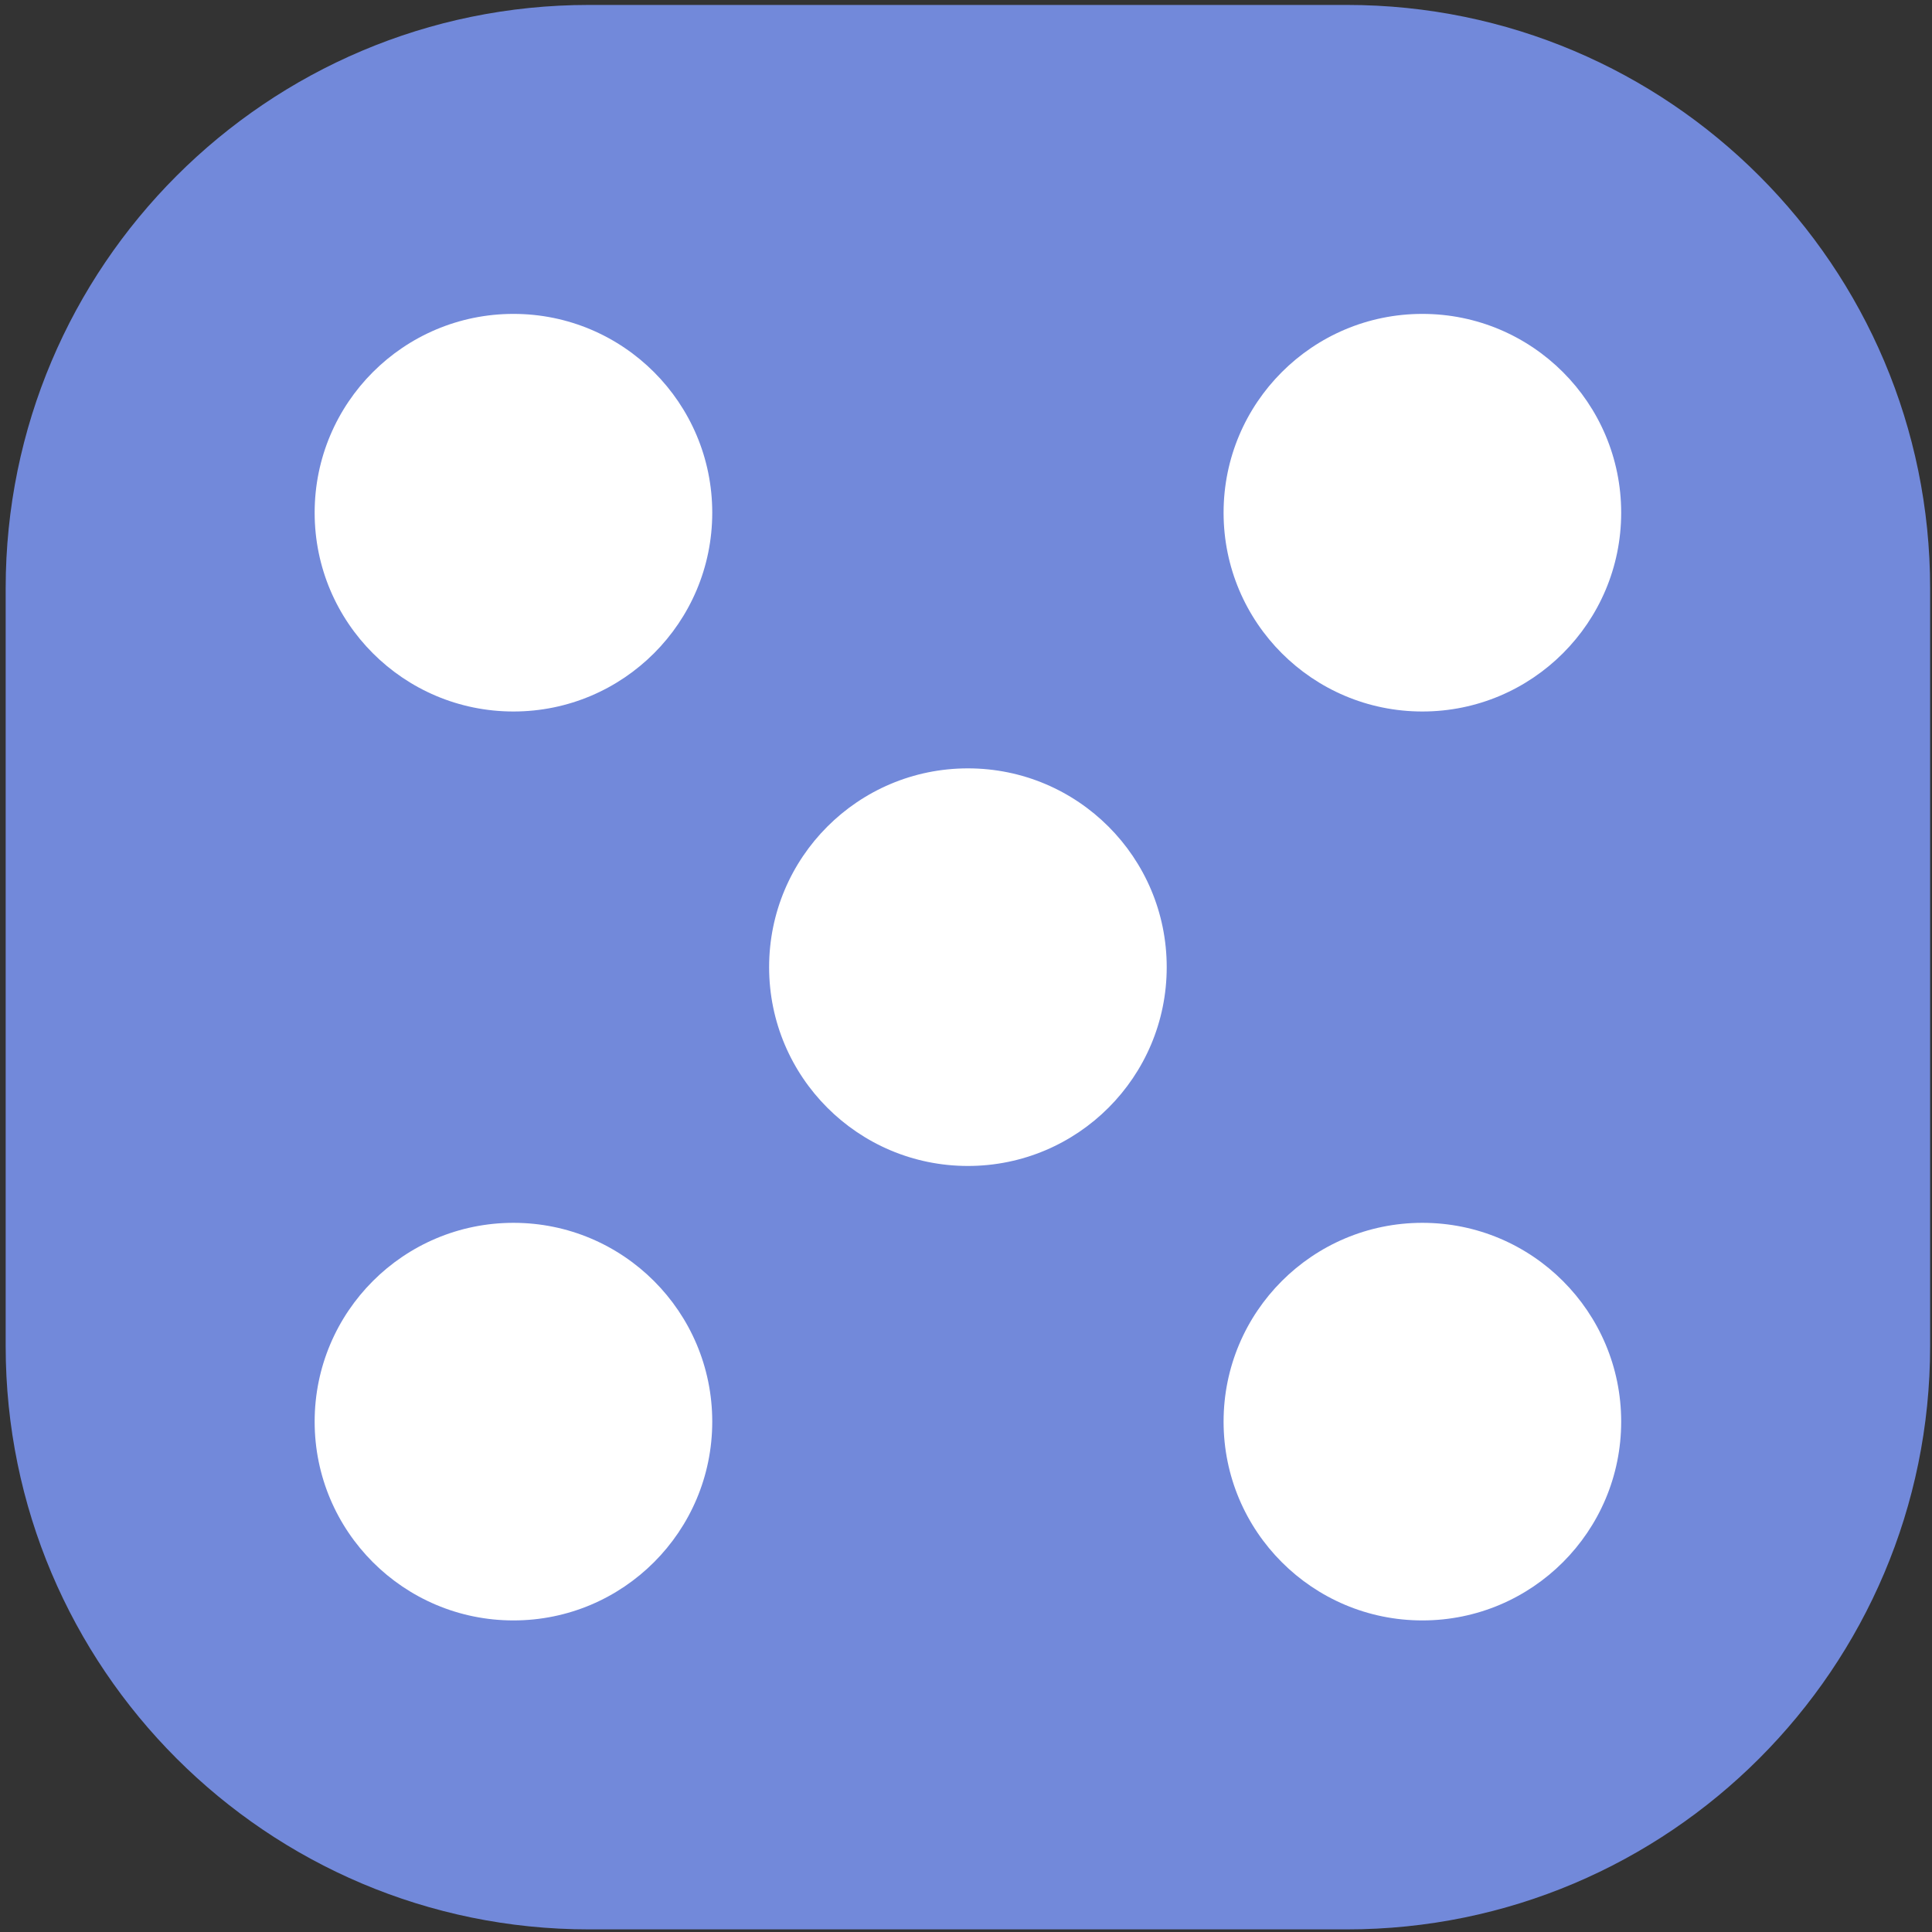 <svg xmlns="http://www.w3.org/2000/svg" xmlns:xlink="http://www.w3.org/1999/xlink" width="100%" height="100%" version="1.1" viewBox="0 0 256 256" xml:space="preserve" style="fill-rule:evenodd;clip-rule:evenodd;stroke-linejoin:round;stroke-miterlimit:2"><rect x="0" y="0" width="256" height="256" fill="#333333" stroke="none"/><g transform="matrix(1,0,0,1,-322,-333)"><g id="_5" transform="matrix(1,0,0,1,-813.598,333.654)"><rect width="255" height="255" x="1136.35" y="0" style="fill:none"/><clipPath id="_clip1"><rect width="255" height="255" x="1136.35" y="0"/></clipPath><g clip-path="url(#_clip1)"><g transform="matrix(1,0,0,1,1136.35,0)"><g id="Background"><path id="Background1" d="M255,77.281C255,34.628 220.372,0 177.719,0L77.281,0C34.628,0 0,34.628 0,77.281L0,177.719C0,220.372 34.628,255 77.281,255L177.719,255C220.372,255 255,220.372 255,177.719L255,77.281Z" style="fill:#7289da"/></g></g><g id="Dot" transform="matrix(1,0,0,1,793.221,312.566)"><circle id="Dot1" cx="410.412" cy="-245.285" r="26.342" style="fill:#fff"/></g><g id="Dot2" transform="matrix(1,0,0,1,913.659,312.566)"><circle id="Dot3" cx="410.412" cy="-245.285" r="26.342" style="fill:#fff"/></g><g id="Dot4" transform="matrix(1,0,0,1,793.221,433.004)"><circle id="Dot5" cx="410.412" cy="-245.285" r="26.342" style="fill:#fff"/></g><g id="Dot6" transform="matrix(1,0,0,1,853.44,372.785)"><circle id="Dot7" cx="410.412" cy="-245.285" r="26.342" style="fill:#fff"/></g><g id="Dot8" transform="matrix(1,0,0,1,913.659,433.004)"><circle id="Dot9" cx="410.412" cy="-245.285" r="26.342" style="fill:#fff"/></g></g></g></g></svg>
